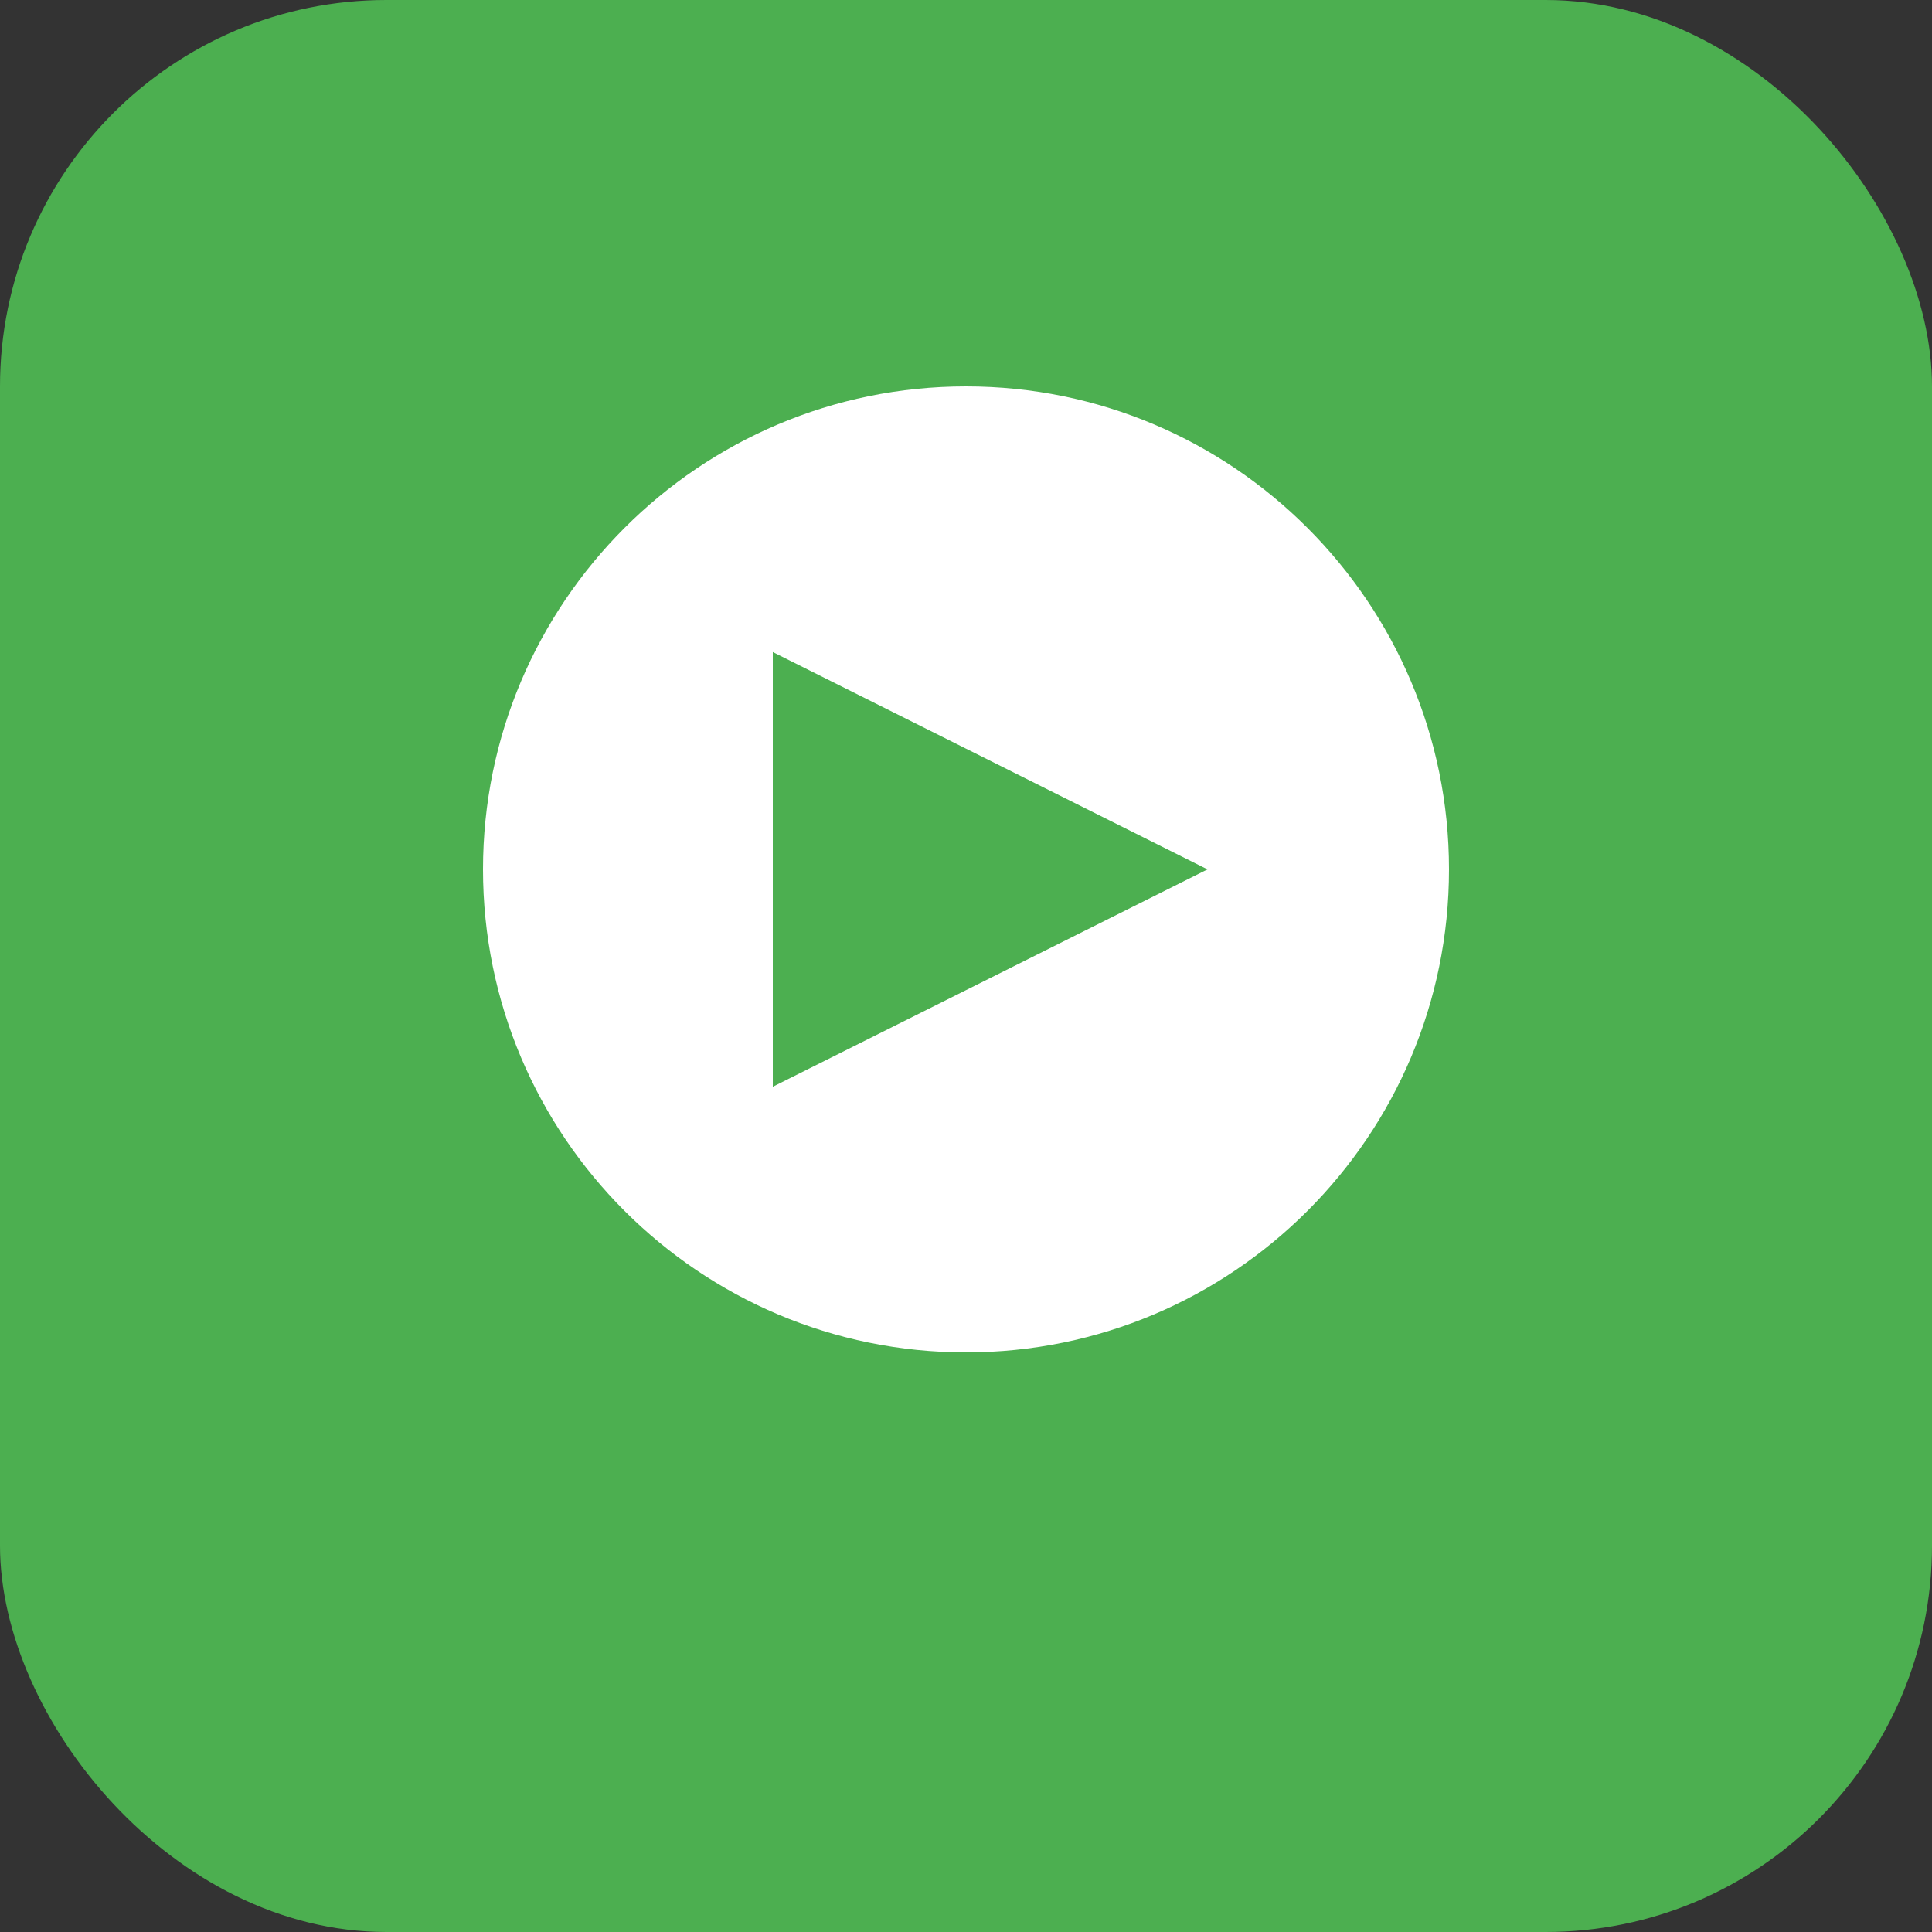 <svg width="40" height="40" viewBox="0 0 40 40" fill="none" xmlns="http://www.w3.org/2000/svg">
  <rect x="0" y="0" width="40" height="40" fill="#333333" stroke="none"/>
  <rect width="40" height="40" rx="8" fill="#4CAF50"/>
  <path d="M20 8C14.48 8 10 12.48 10 18C10 23.52 14.48 28 20 28C25.52 28 30 23.52 30 18C30 12.48 25.52 8 20 8ZM16 22.5V13.5L25 18L16 22.5Z" fill="white"/>
</svg>
